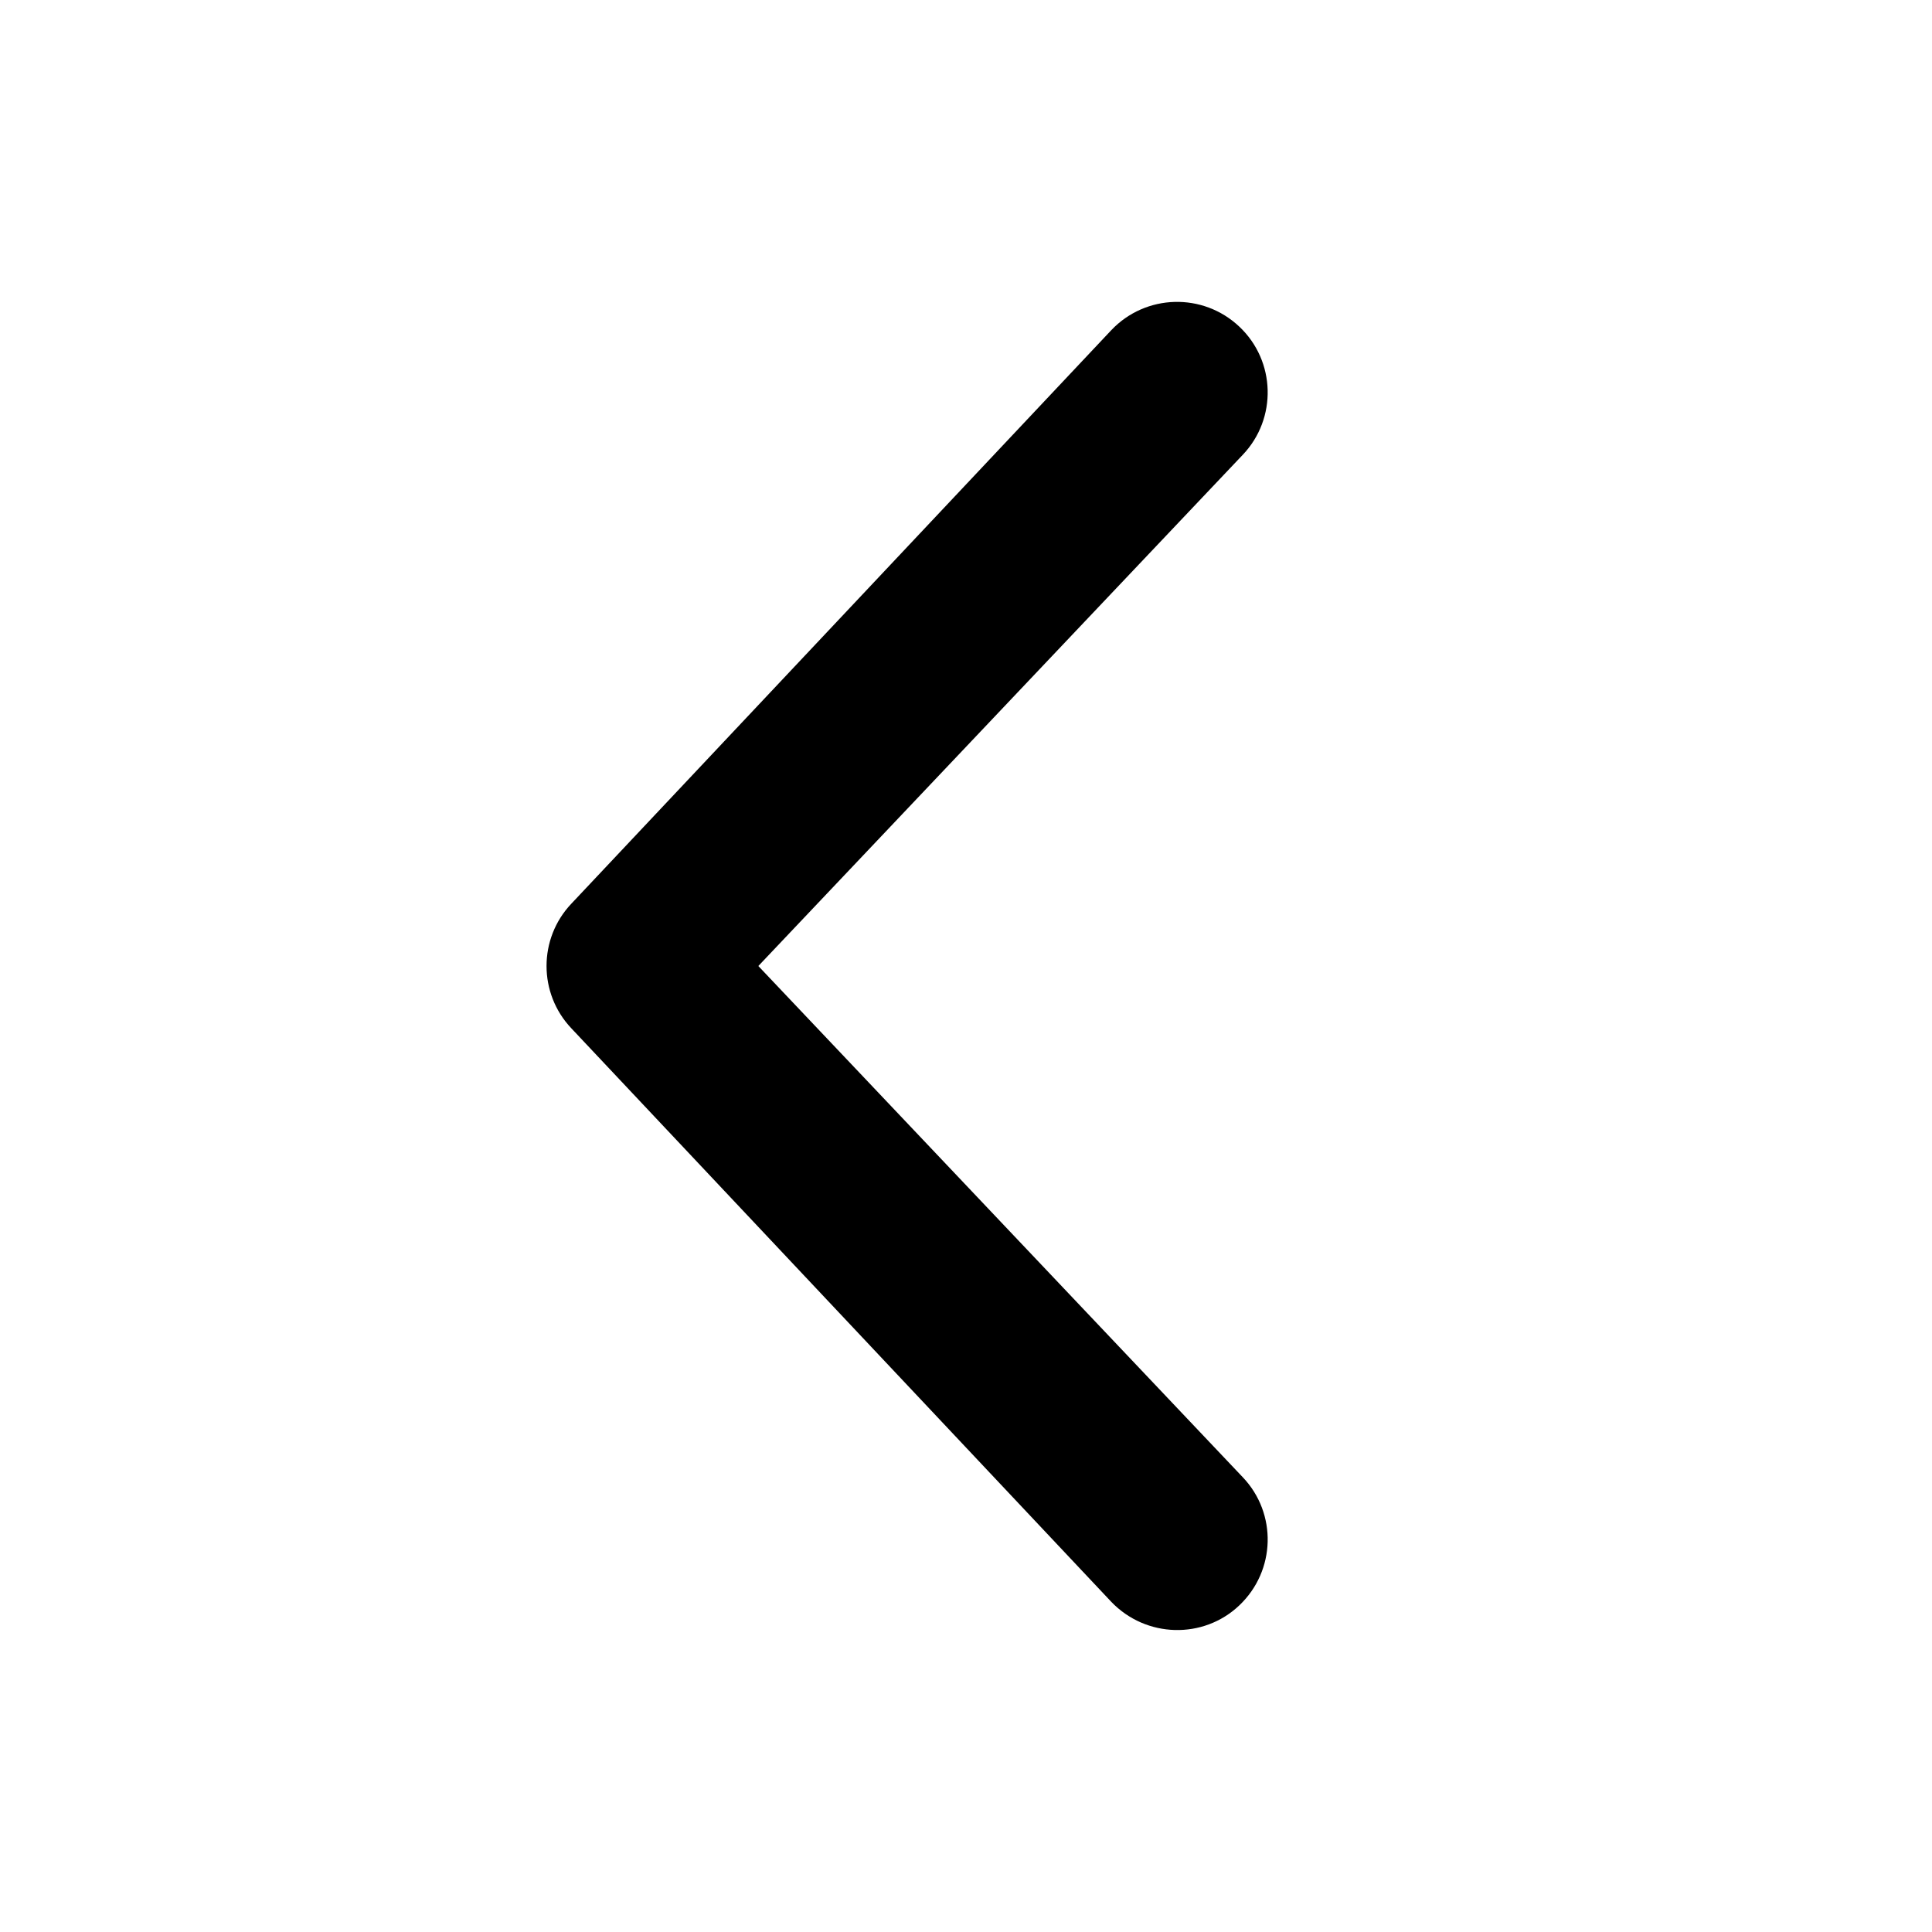 <svg xmlns="http://www.w3.org/2000/svg" width="20" height="20" viewBox="0 0 256 512">    <!--! Font Awesome Pro 6.0.0-alpha3 by @fontawesome - https://fontawesome.com License - https://fontawesome.com/license (Commercial License) -->
    <path d="M166.5 424.5l-143.1-152c-4.375-4.625-6.562-10.56-6.562-16.5c0-5.938 2.188-11.88 6.562-16.5l143.1-152c9.125-9.625 24.31-10.03 33.93-.938c9.688 9.125 10.03 24.38 .938 33.94l-128.4 135.5l128.4 135.5c9.094 9.562 8.75 24.75-.938 33.94C190.9 434.5 175.7 434.1 166.5 424.5z"/>
</svg>